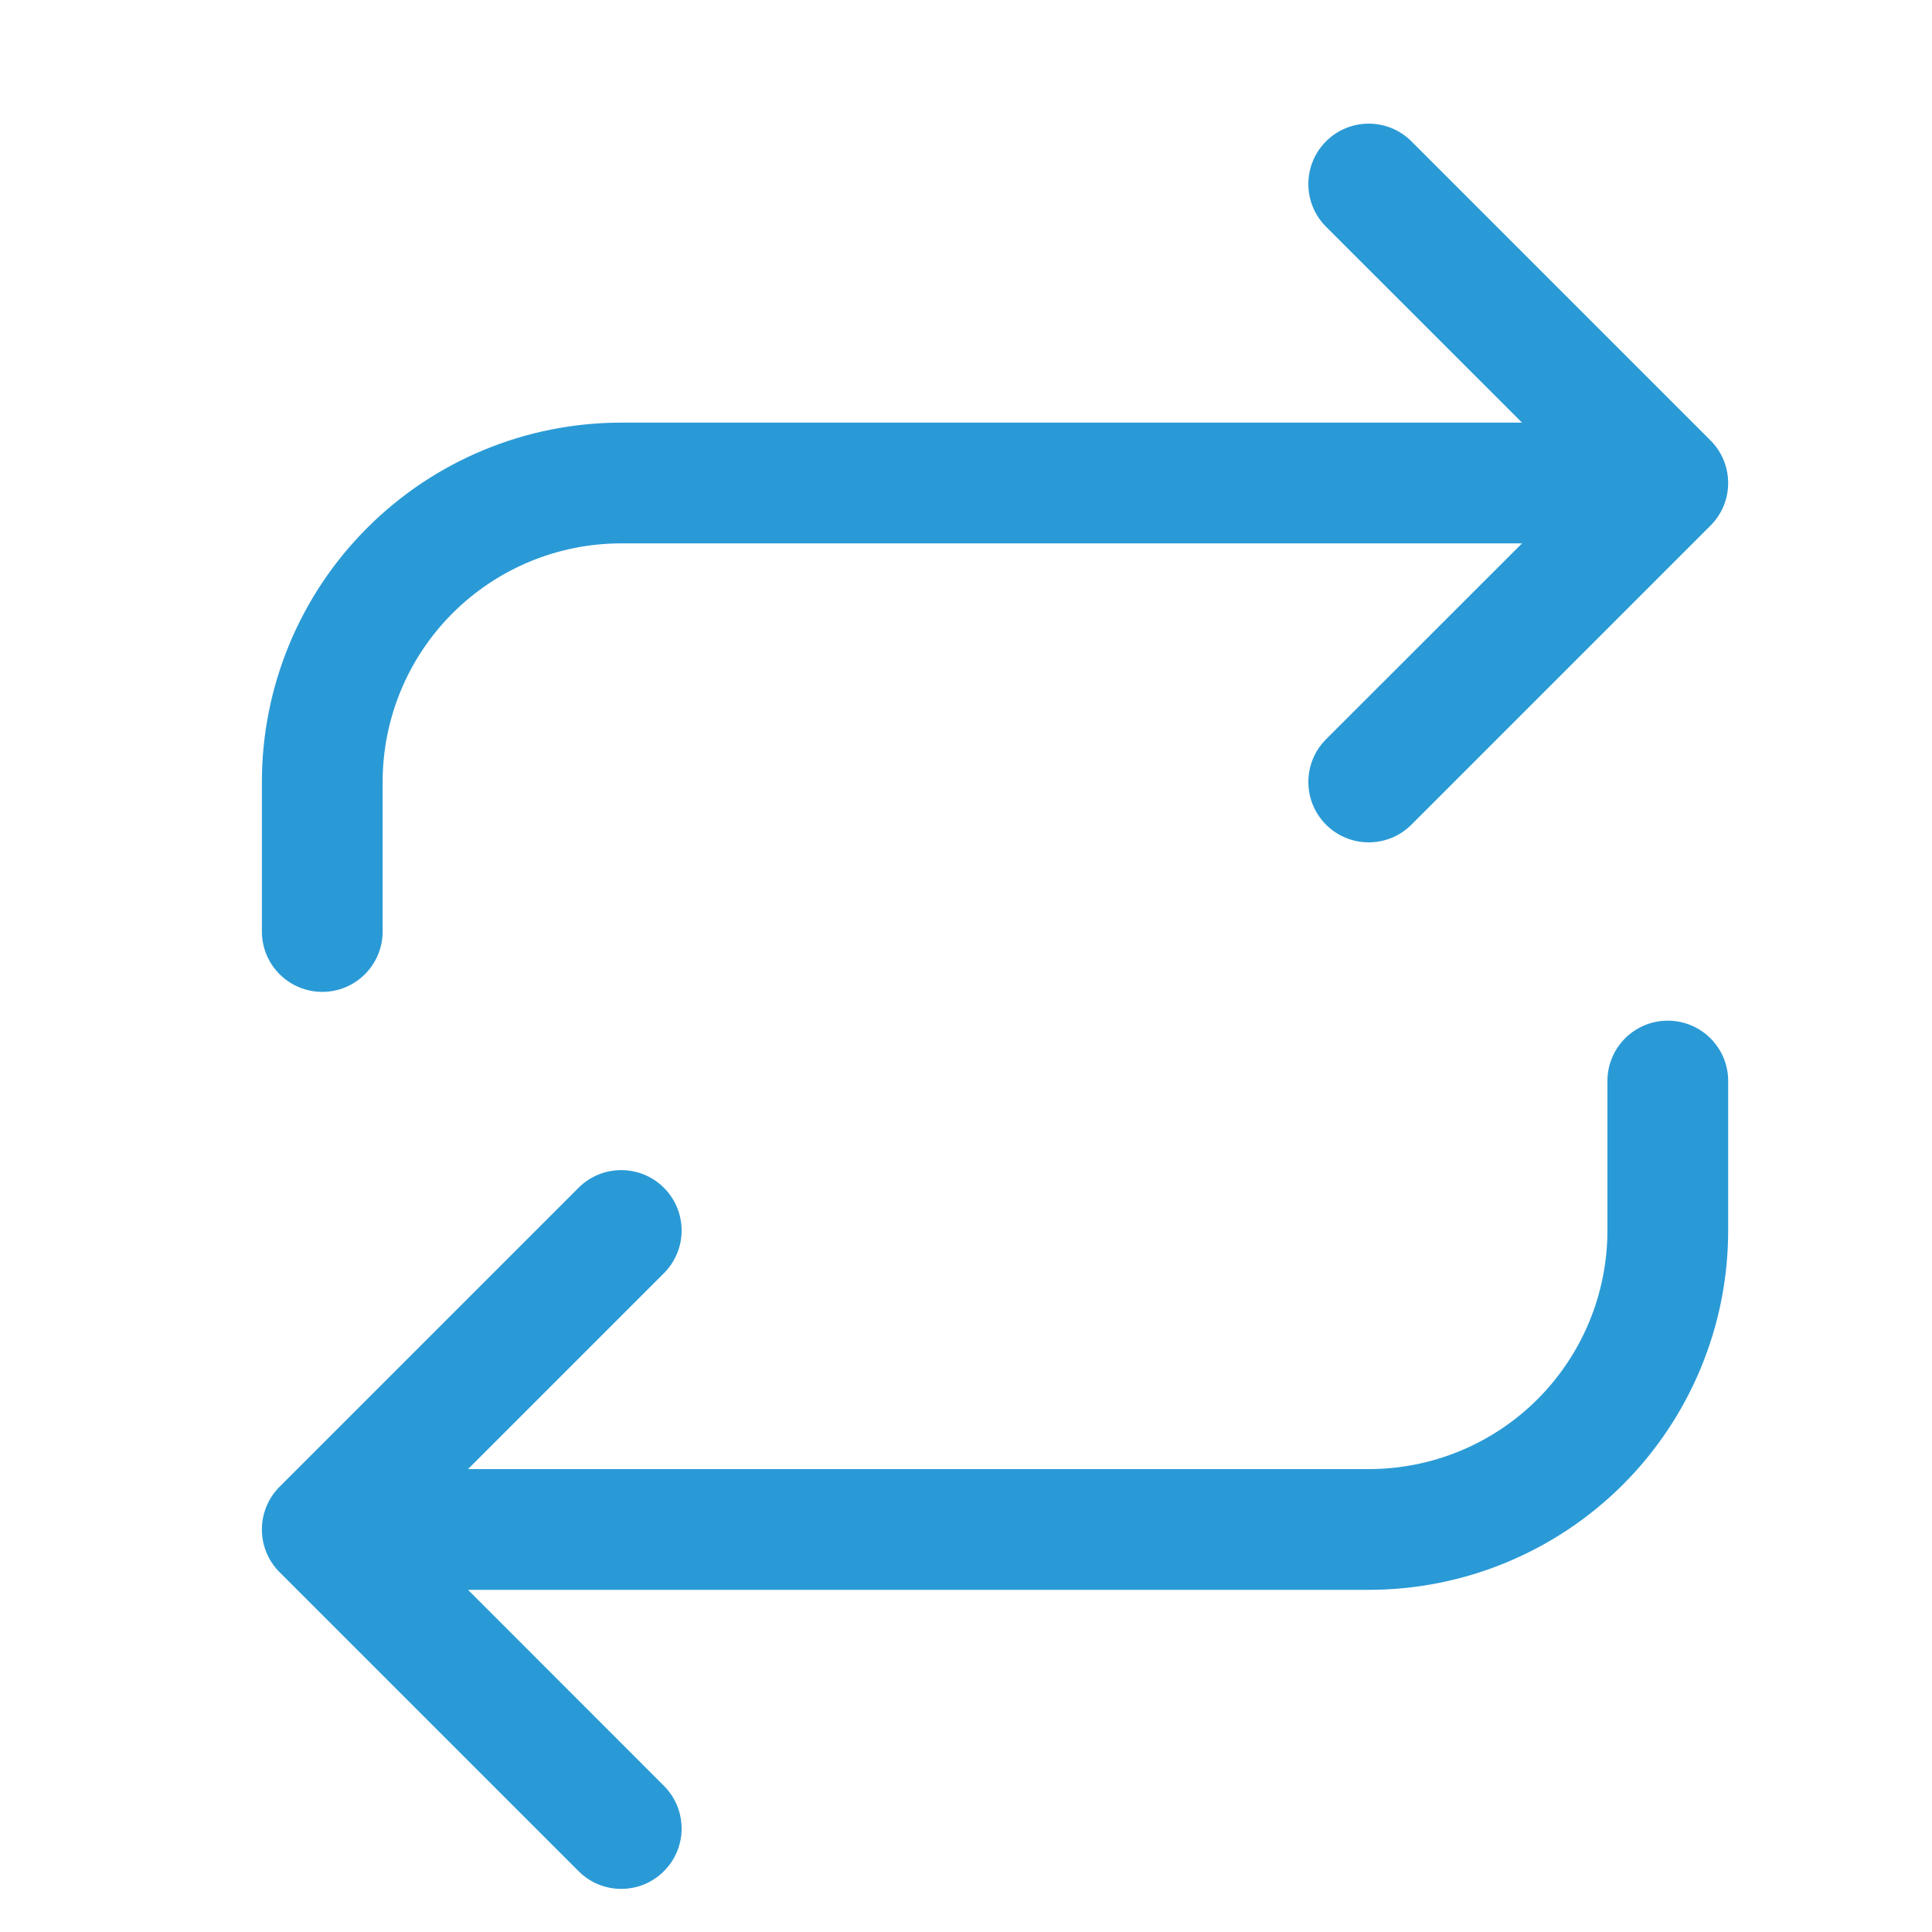 <svg width="20" height="20" viewBox="0 0 20 20" fill="none" xmlns="http://www.w3.org/2000/svg">
<g id="Icon/transfer">
<path id="Vector" fill-rule="evenodd" clip-rule="evenodd" d="M13.727 1.463C13.971 1.219 14.367 1.219 14.611 1.463L17.706 4.558C17.951 4.802 17.951 5.198 17.706 5.442L14.611 8.537C14.367 8.781 13.971 8.781 13.727 8.537C13.483 8.293 13.483 7.897 13.727 7.653L15.756 5.625H6.431C5.776 5.625 5.148 5.885 4.684 6.349C4.221 6.812 3.961 7.44 3.961 8.095V9.643C3.961 9.988 3.681 10.268 3.336 10.268C2.991 10.268 2.711 9.988 2.711 9.643V8.095C2.711 7.109 3.103 6.162 3.801 5.465C4.498 4.767 5.445 4.375 6.431 4.375H15.756L13.727 2.347C13.483 2.103 13.483 1.707 13.727 1.463ZM16.64 12.738V11.191C16.64 10.845 16.919 10.566 17.265 10.566C17.61 10.566 17.89 10.845 17.89 11.191V12.738C17.89 13.725 17.498 14.671 16.8 15.369C16.102 16.066 15.156 16.458 14.169 16.458H4.845L6.873 18.487C7.117 18.731 7.117 19.127 6.873 19.37C6.629 19.615 6.233 19.615 5.989 19.37L2.894 16.275C2.65 16.031 2.65 15.636 2.894 15.391L5.989 12.296C6.233 12.052 6.629 12.052 6.873 12.296C7.117 12.54 7.117 12.936 6.873 13.18L4.845 15.208H14.169C14.824 15.208 15.453 14.948 15.916 14.485C16.379 14.022 16.64 13.393 16.64 12.738Z" fill="#2A9AD6"/>
</g>
</svg>
